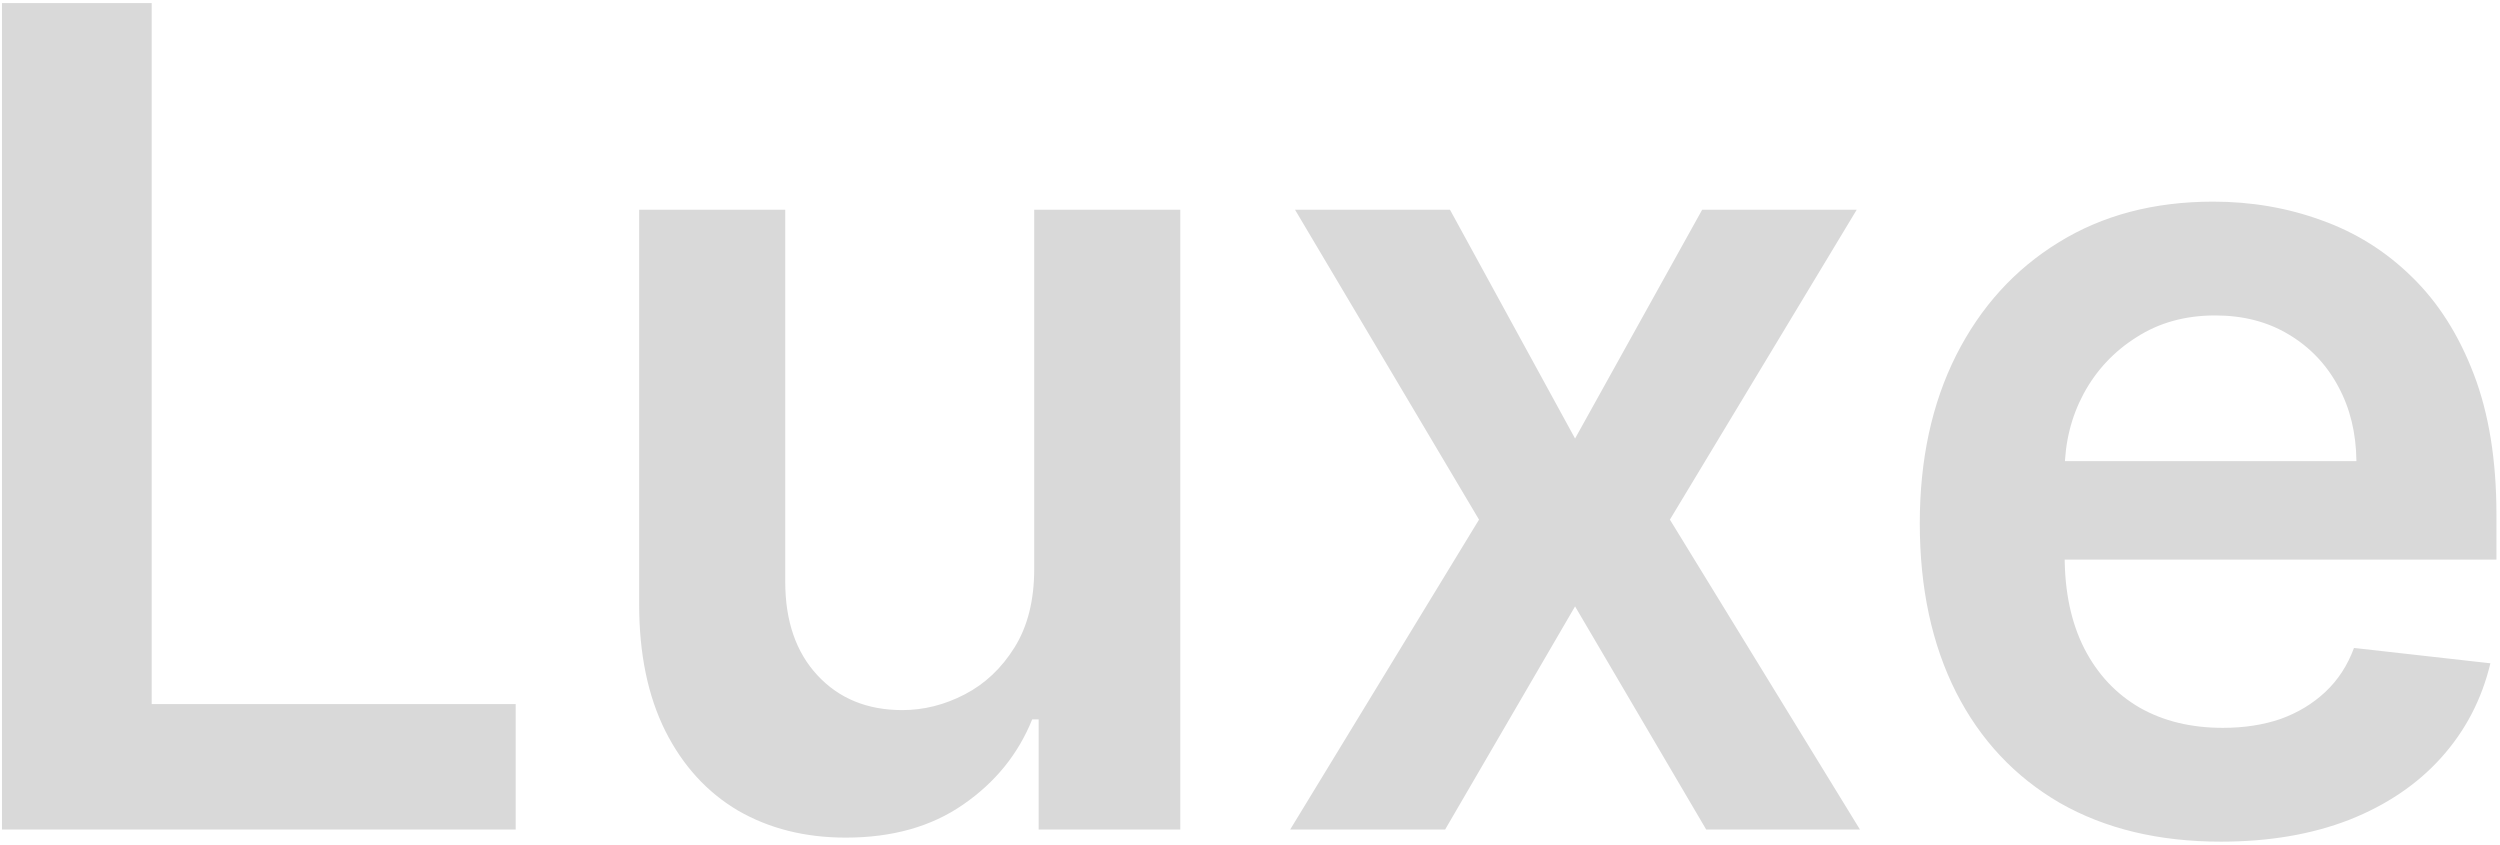 <svg width="660" height="223" viewBox="0 0 660 223" fill="none" xmlns="http://www.w3.org/2000/svg">
<path d="M0.52 219V0.818H40.044V185.868H136.138V219H0.52ZM273.034 150.179V55.364H311.599V219H274.206V189.916H272.501C268.808 199.078 262.736 206.571 254.284 212.395C245.903 218.219 235.57 221.131 223.283 221.131C212.558 221.131 203.077 218.751 194.838 213.993C186.67 209.163 180.278 202.168 175.662 193.006C171.045 183.773 168.737 172.622 168.737 159.554V55.364H207.303V153.588C207.303 163.957 210.143 172.196 215.825 178.304C221.507 184.412 228.964 187.466 238.197 187.466C243.879 187.466 249.384 186.081 254.71 183.311C260.037 180.541 264.405 176.422 267.814 170.953C271.294 165.413 273.034 158.489 273.034 150.179ZM382.791 55.364L415.816 115.768L449.375 55.364H490.177L440.852 137.182L491.029 219H450.44L415.816 160.087L381.512 219H340.603L390.461 137.182L341.882 55.364H382.791ZM586.298 222.196C569.891 222.196 555.722 218.787 543.79 211.969C531.93 205.08 522.803 195.349 516.411 182.778C510.019 170.136 506.823 155.257 506.823 138.141C506.823 121.308 510.019 106.536 516.411 93.822C522.874 81.038 531.894 71.095 543.471 63.993C555.048 56.82 568.648 53.233 584.273 53.233C594.359 53.233 603.876 54.867 612.825 58.133C621.844 61.33 629.799 66.301 636.688 73.048C643.648 79.796 649.117 88.389 653.094 98.829C657.072 109.199 659.06 121.557 659.06 135.903V147.729H524.934V121.734H622.093C622.022 114.348 620.424 107.778 617.299 102.026C614.174 96.202 609.806 91.621 604.195 88.283C598.656 84.945 592.192 83.276 584.806 83.276C576.923 83.276 569.998 85.193 564.032 89.028C558.066 92.793 553.414 97.764 550.076 103.943C546.809 110.051 545.14 116.763 545.069 124.078V146.77C545.069 156.287 546.809 164.455 550.289 171.273C553.769 178.02 558.634 183.205 564.884 186.827C571.134 190.378 578.45 192.153 586.83 192.153C592.441 192.153 597.519 191.372 602.065 189.81C606.61 188.176 610.552 185.797 613.89 182.672C617.228 179.547 619.749 175.676 621.454 171.06L657.462 175.108C655.19 184.625 650.857 192.935 644.465 200.037C638.144 207.068 630.048 212.537 620.175 216.443C610.303 220.278 599.011 222.196 586.298 222.196Z" fill="#D9D9D9"/>
</svg>
